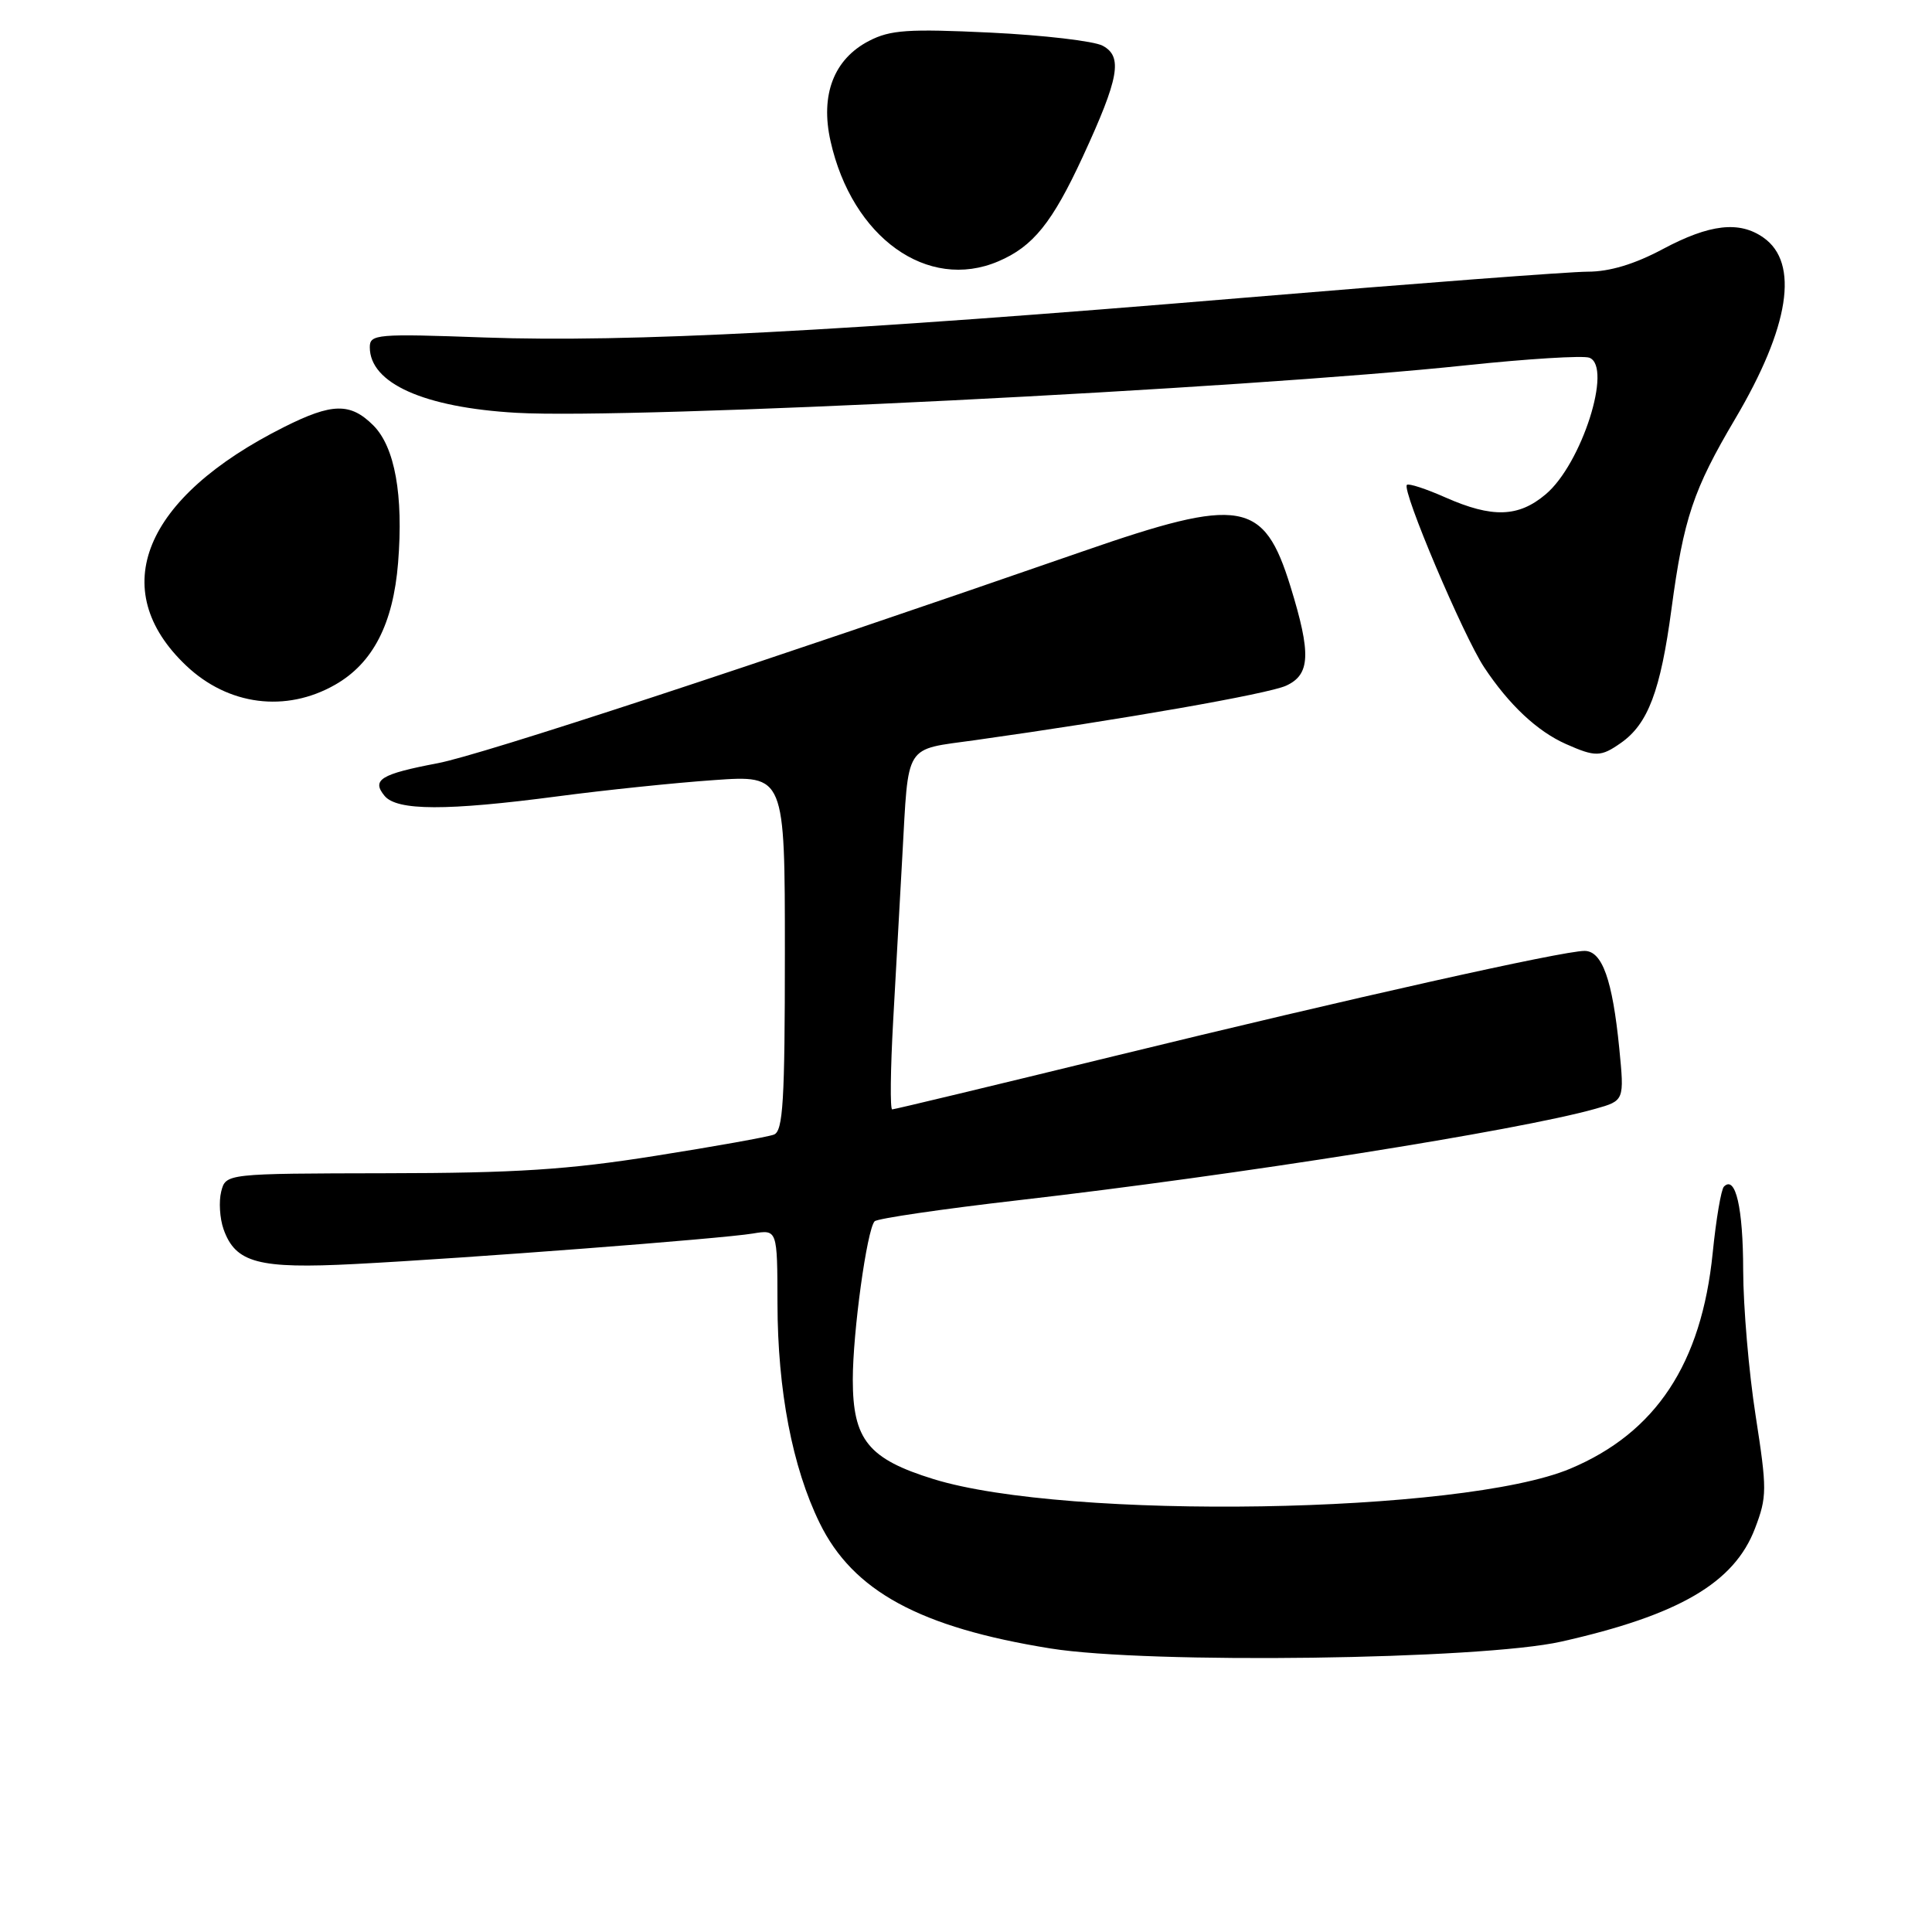 <?xml version="1.0" encoding="UTF-8" standalone="no"?>
<!DOCTYPE svg PUBLIC "-//W3C//DTD SVG 1.1//EN" "http://www.w3.org/Graphics/SVG/1.1/DTD/svg11.dtd" >
<svg xmlns="http://www.w3.org/2000/svg" xmlns:xlink="http://www.w3.org/1999/xlink" version="1.1" viewBox="0 0 256 256">
 <g >
 <path fill="currentColor"
d=" M 206.89 217.52 C 222.48 214.01 229.79 209.74 232.54 202.54 C 234.15 198.32 234.15 197.38 232.63 187.58 C 231.73 181.83 230.99 173.16 230.98 168.31 C 230.97 160.03 229.97 155.69 228.43 157.23 C 228.06 157.60 227.39 161.56 226.94 166.03 C 225.46 180.69 219.42 189.84 208.06 194.61 C 193.81 200.60 141.40 201.46 123.70 195.99 C 115.06 193.32 113.00 190.78 113.00 182.81 C 113.00 176.52 114.87 162.95 115.89 161.83 C 116.23 161.46 124.83 160.20 135.00 159.03 C 163.95 155.70 201.13 149.81 211.37 146.93 C 215.24 145.84 215.24 145.84 214.56 138.89 C 213.66 129.82 212.30 126.00 209.96 126.00 C 207.04 126.00 179.07 132.26 147.63 139.94 C 131.74 143.82 118.51 147.00 118.22 147.00 C 117.93 147.00 117.99 141.71 118.35 135.25 C 118.71 128.79 119.26 119.00 119.56 113.50 C 120.42 98.26 119.69 99.41 129.24 98.07 C 148.76 95.33 168.01 91.95 170.41 90.86 C 173.63 89.39 173.75 86.64 171.00 77.73 C 167.46 66.28 164.48 65.77 143.50 73.05 C 100.05 88.12 63.77 100.04 58.00 101.13 C 50.43 102.57 49.20 103.33 50.96 105.46 C 52.61 107.44 59.17 107.46 73.89 105.52 C 80.08 104.70 89.39 103.73 94.57 103.37 C 104.00 102.70 104.00 102.70 104.00 126.25 C 104.00 145.89 103.76 149.88 102.55 150.34 C 101.75 150.65 94.66 151.92 86.80 153.16 C 75.30 154.99 68.33 155.44 51.21 155.46 C 29.92 155.50 29.92 155.50 29.31 157.89 C 28.98 159.21 29.12 161.45 29.62 162.87 C 31.20 167.35 34.23 168.15 47.00 167.49 C 61.92 166.72 95.57 164.14 99.75 163.45 C 103.00 162.91 103.00 162.91 103.02 172.70 C 103.04 184.26 104.99 194.41 108.61 201.81 C 113.02 210.83 121.89 215.65 139.20 218.43 C 152.17 220.51 196.25 219.92 206.89 217.52 Z  M 214.78 98.44 C 218.37 95.93 220.03 91.54 221.48 80.69 C 223.09 68.70 224.36 64.90 229.92 55.50 C 237.12 43.32 238.45 34.83 233.66 31.48 C 230.47 29.24 226.55 29.69 220.34 33.00 C 216.58 35.01 213.28 36.00 210.38 36.00 C 207.99 36.00 187.47 37.56 164.77 39.46 C 111.54 43.92 83.21 45.40 64.25 44.72 C 49.90 44.20 49.00 44.28 49.00 46.01 C 49.00 50.79 56.18 54.00 68.44 54.70 C 83.88 55.58 164.88 51.53 194.30 48.40 C 202.45 47.54 209.78 47.09 210.60 47.40 C 213.70 48.59 209.57 61.50 204.81 65.50 C 201.20 68.55 197.73 68.65 191.54 65.92 C 188.95 64.77 186.65 64.02 186.42 64.25 C 185.72 64.95 193.89 84.23 196.65 88.41 C 199.95 93.39 203.69 96.90 207.50 98.59 C 211.40 100.32 212.12 100.31 214.78 98.44 Z  M 44.41 90.73 C 49.41 87.88 52.10 82.67 52.75 74.56 C 53.47 65.60 52.32 59.23 49.47 56.37 C 46.43 53.34 44.02 53.38 37.65 56.58 C 19.01 65.93 14.01 78.09 24.66 88.19 C 30.23 93.48 37.88 94.46 44.41 90.73 Z  M 132.28 34.63 C 136.89 32.67 139.43 29.51 143.48 20.75 C 148.29 10.33 148.80 7.50 146.11 6.06 C 144.96 5.44 138.26 4.66 131.23 4.32 C 120.33 3.80 117.97 3.96 115.15 5.42 C 110.49 7.83 108.67 12.56 110.05 18.70 C 112.91 31.47 122.90 38.63 132.28 34.63 Z "/>
</g>
</svg>
